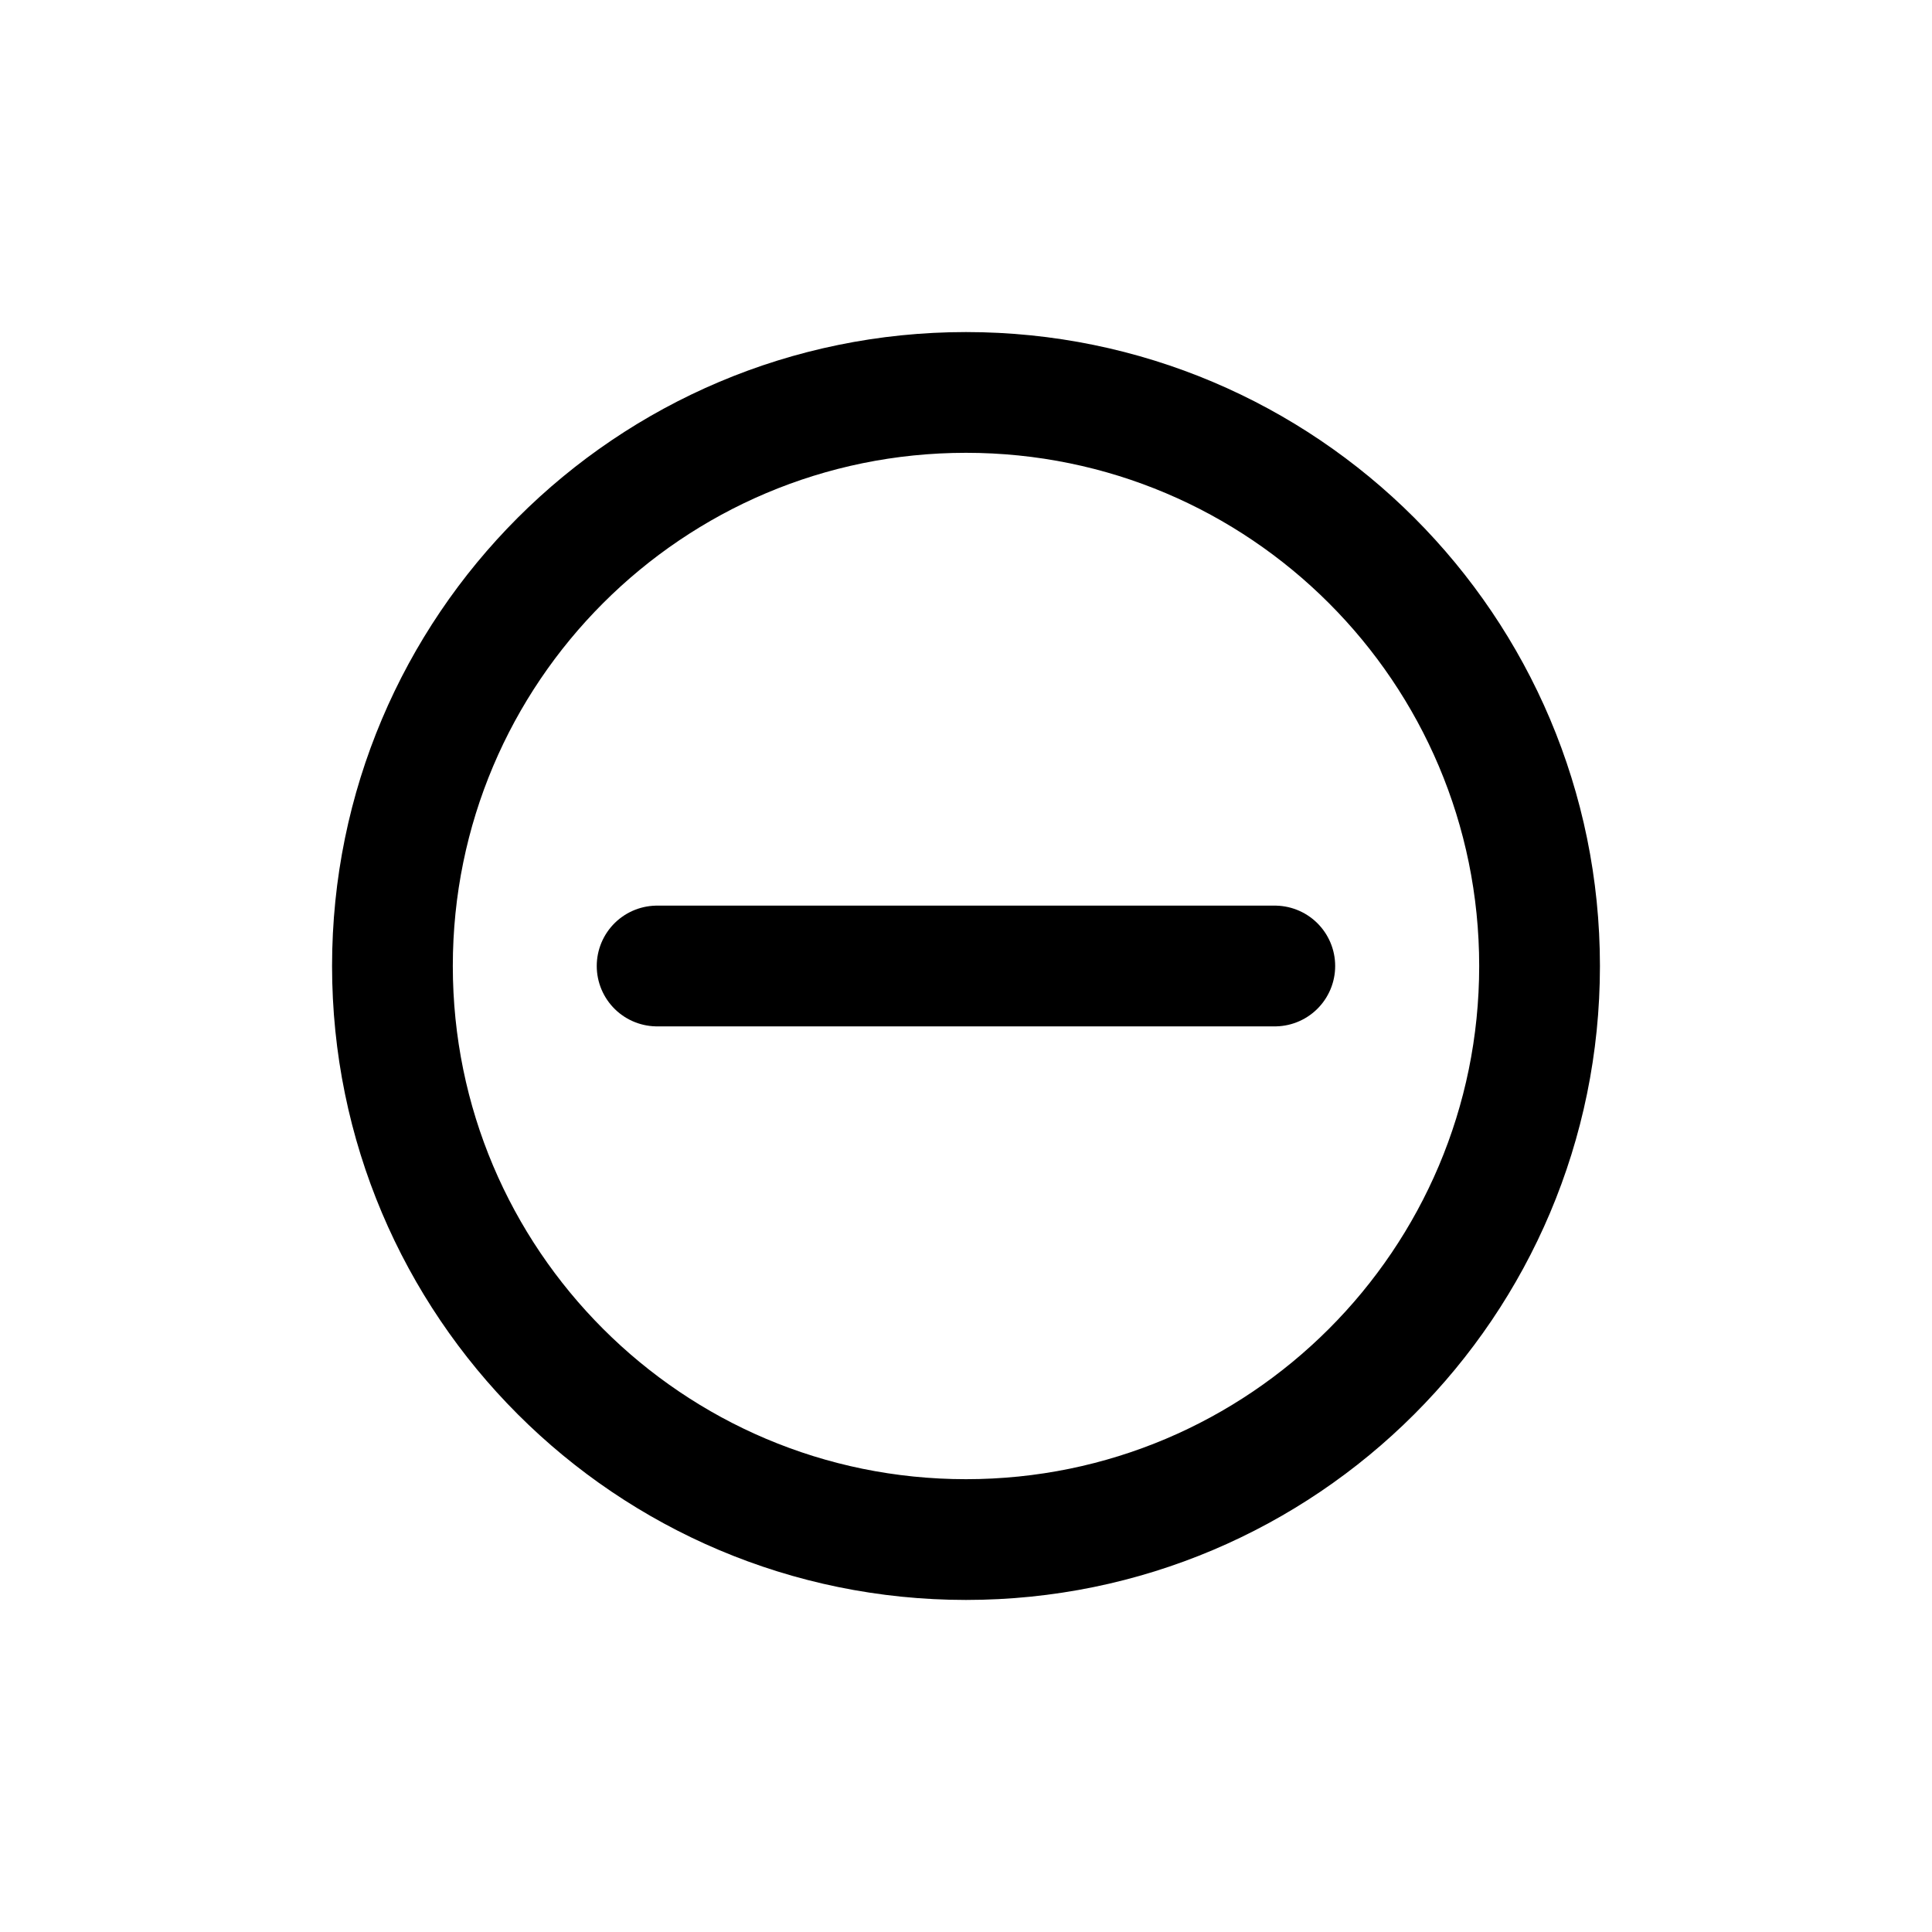 <svg width="24" height="24" viewBox="0 0 24 24" fill="none" xmlns="http://www.w3.org/2000/svg">
<g id="Generic=minus, Size=24px, weight=regular">
<path id="minus" d="M15.836 12L8.163 12M19.125 12C19.125 15.935 15.935 19.125 12 19.125C8.065 19.125 4.875 15.935 4.875 12C4.875 8.065 8.065 4.875 12 4.875C15.935 4.875 19.125 8.065 19.125 12Z" stroke="black" stroke-width="1.5" stroke-linecap="round" stroke-linejoin="round"/>
</g>
</svg>
